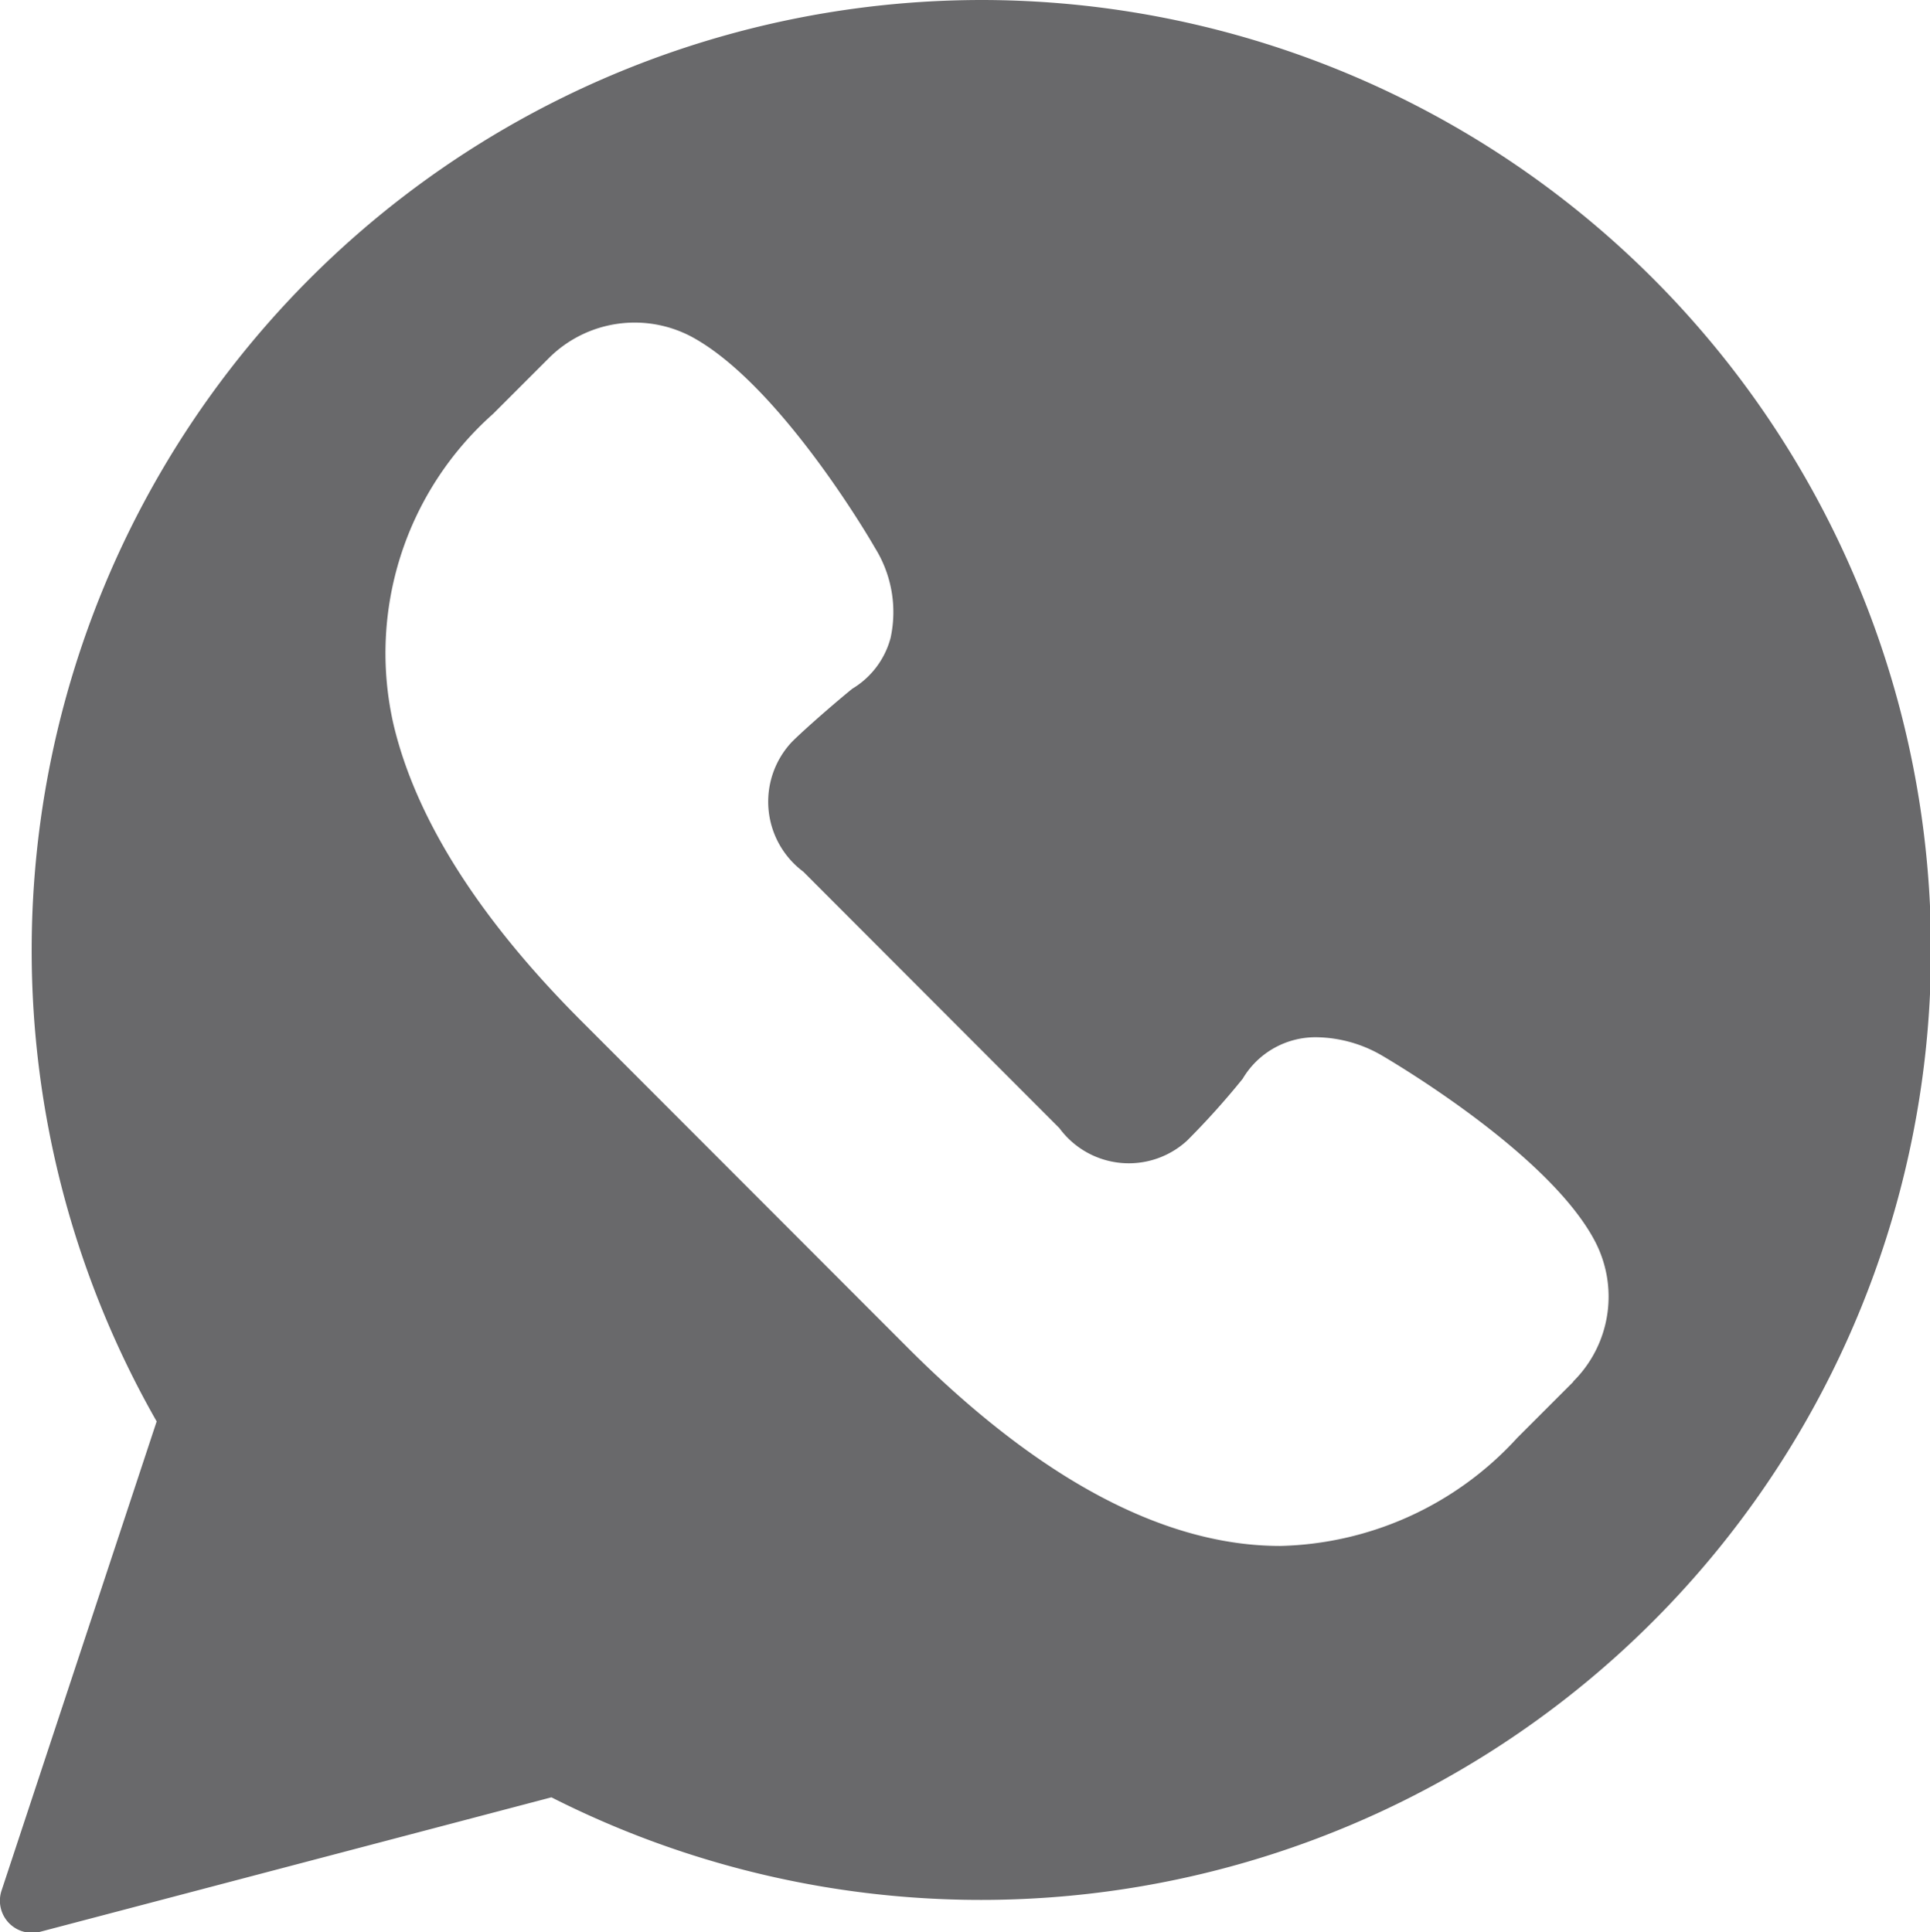 <svg xmlns="http://www.w3.org/2000/svg" width="49.28" height="49.34" viewBox="0 0 49.28 49.34"><defs><style>.cls-1{fill:#69696b;fill-rule:evenodd}</style></defs><path id="вотсап" d="M25.05 0A24.27 24.27 0 0 0 4 36.3L.04 48.28a.82.82 0 0 0 .78 1.08.76.76 0 0 0 .22-.03l13.04-3.43a24.26 24.26 0 1 0 11-45.9zm15.13 35.28l-1.44 1.44a8.45 8.45 0 0 1-6.05 2.76c-2.96 0-6.14-1.7-9.47-5.02l-8.37-8.38c-2.62-2.62-4.23-5.17-4.8-7.57a8.17 8.17 0 0 1 2.54-7.94l1.45-1.45a3.1 3.1 0 0 1 3.6-.53c2.18 1.16 4.45 4.96 4.7 5.4a3.1 3.1 0 0 1 .4 2.3 2.16 2.16 0 0 1-.98 1.3c-.66.54-1.44 1.24-1.58 1.4a2.23 2.23 0 0 0 .33 3.27l6.54 6.55a2.2 2.2 0 0 0 3.26.32 20.07 20.07 0 0 0 1.42-1.58 2.16 2.16 0 0 1 1.92-1.06 3.4 3.4 0 0 1 1.66.48c.44.26 4.24 2.53 5.4 4.7a3.05 3.05 0 0 1-.55 3.62z" class="cls-1"/></svg>